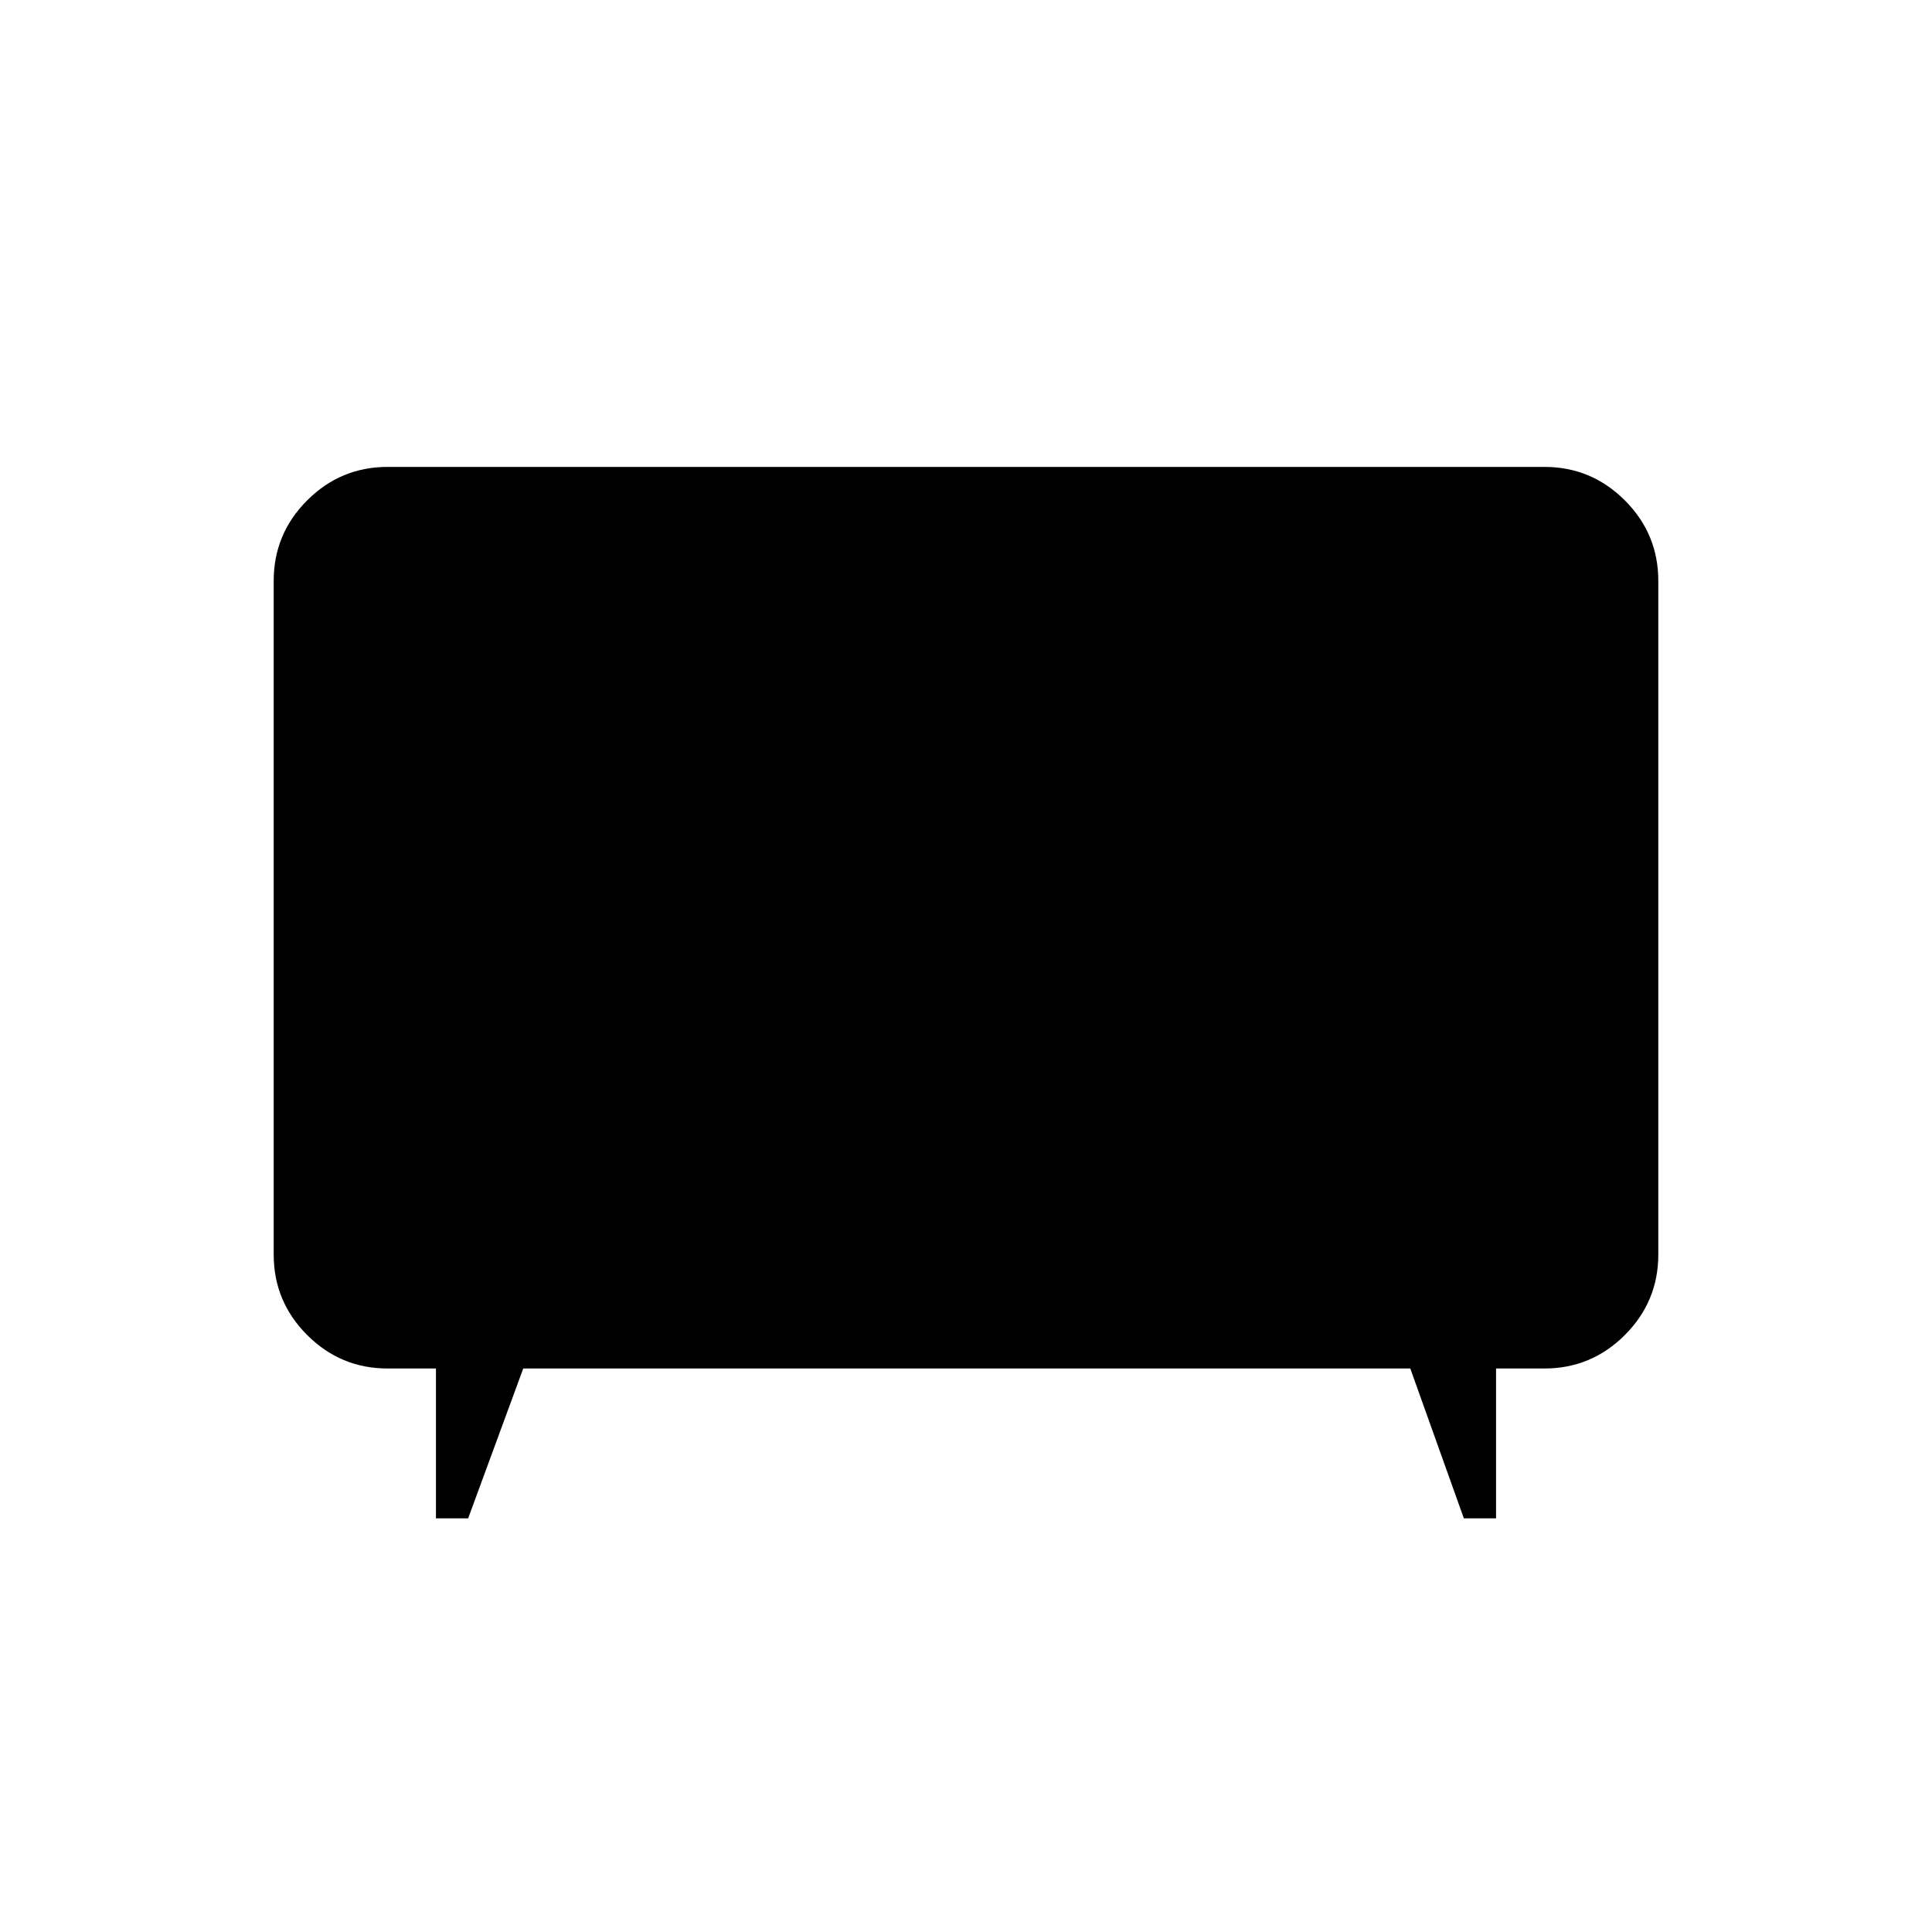 <svg xmlns="http://www.w3.org/2000/svg" height="20" viewBox="0 -960 960 960" width="20"><path d="M216.62-205.54V-280h-24q-23.36 0-39.99-16.63Q136-313.26 136-336.62v-334.76q0-23.36 16.63-39.99Q169.26-728 192.62-728h574.76q23.36 0 39.99 16.63Q824-694.74 824-671.38v334.76q0 23.36-16.63 39.99Q790.74-280 767.38-280h-24v74.46h-16L700.77-280H260l-27.38 74.46h-16Z"/></svg>